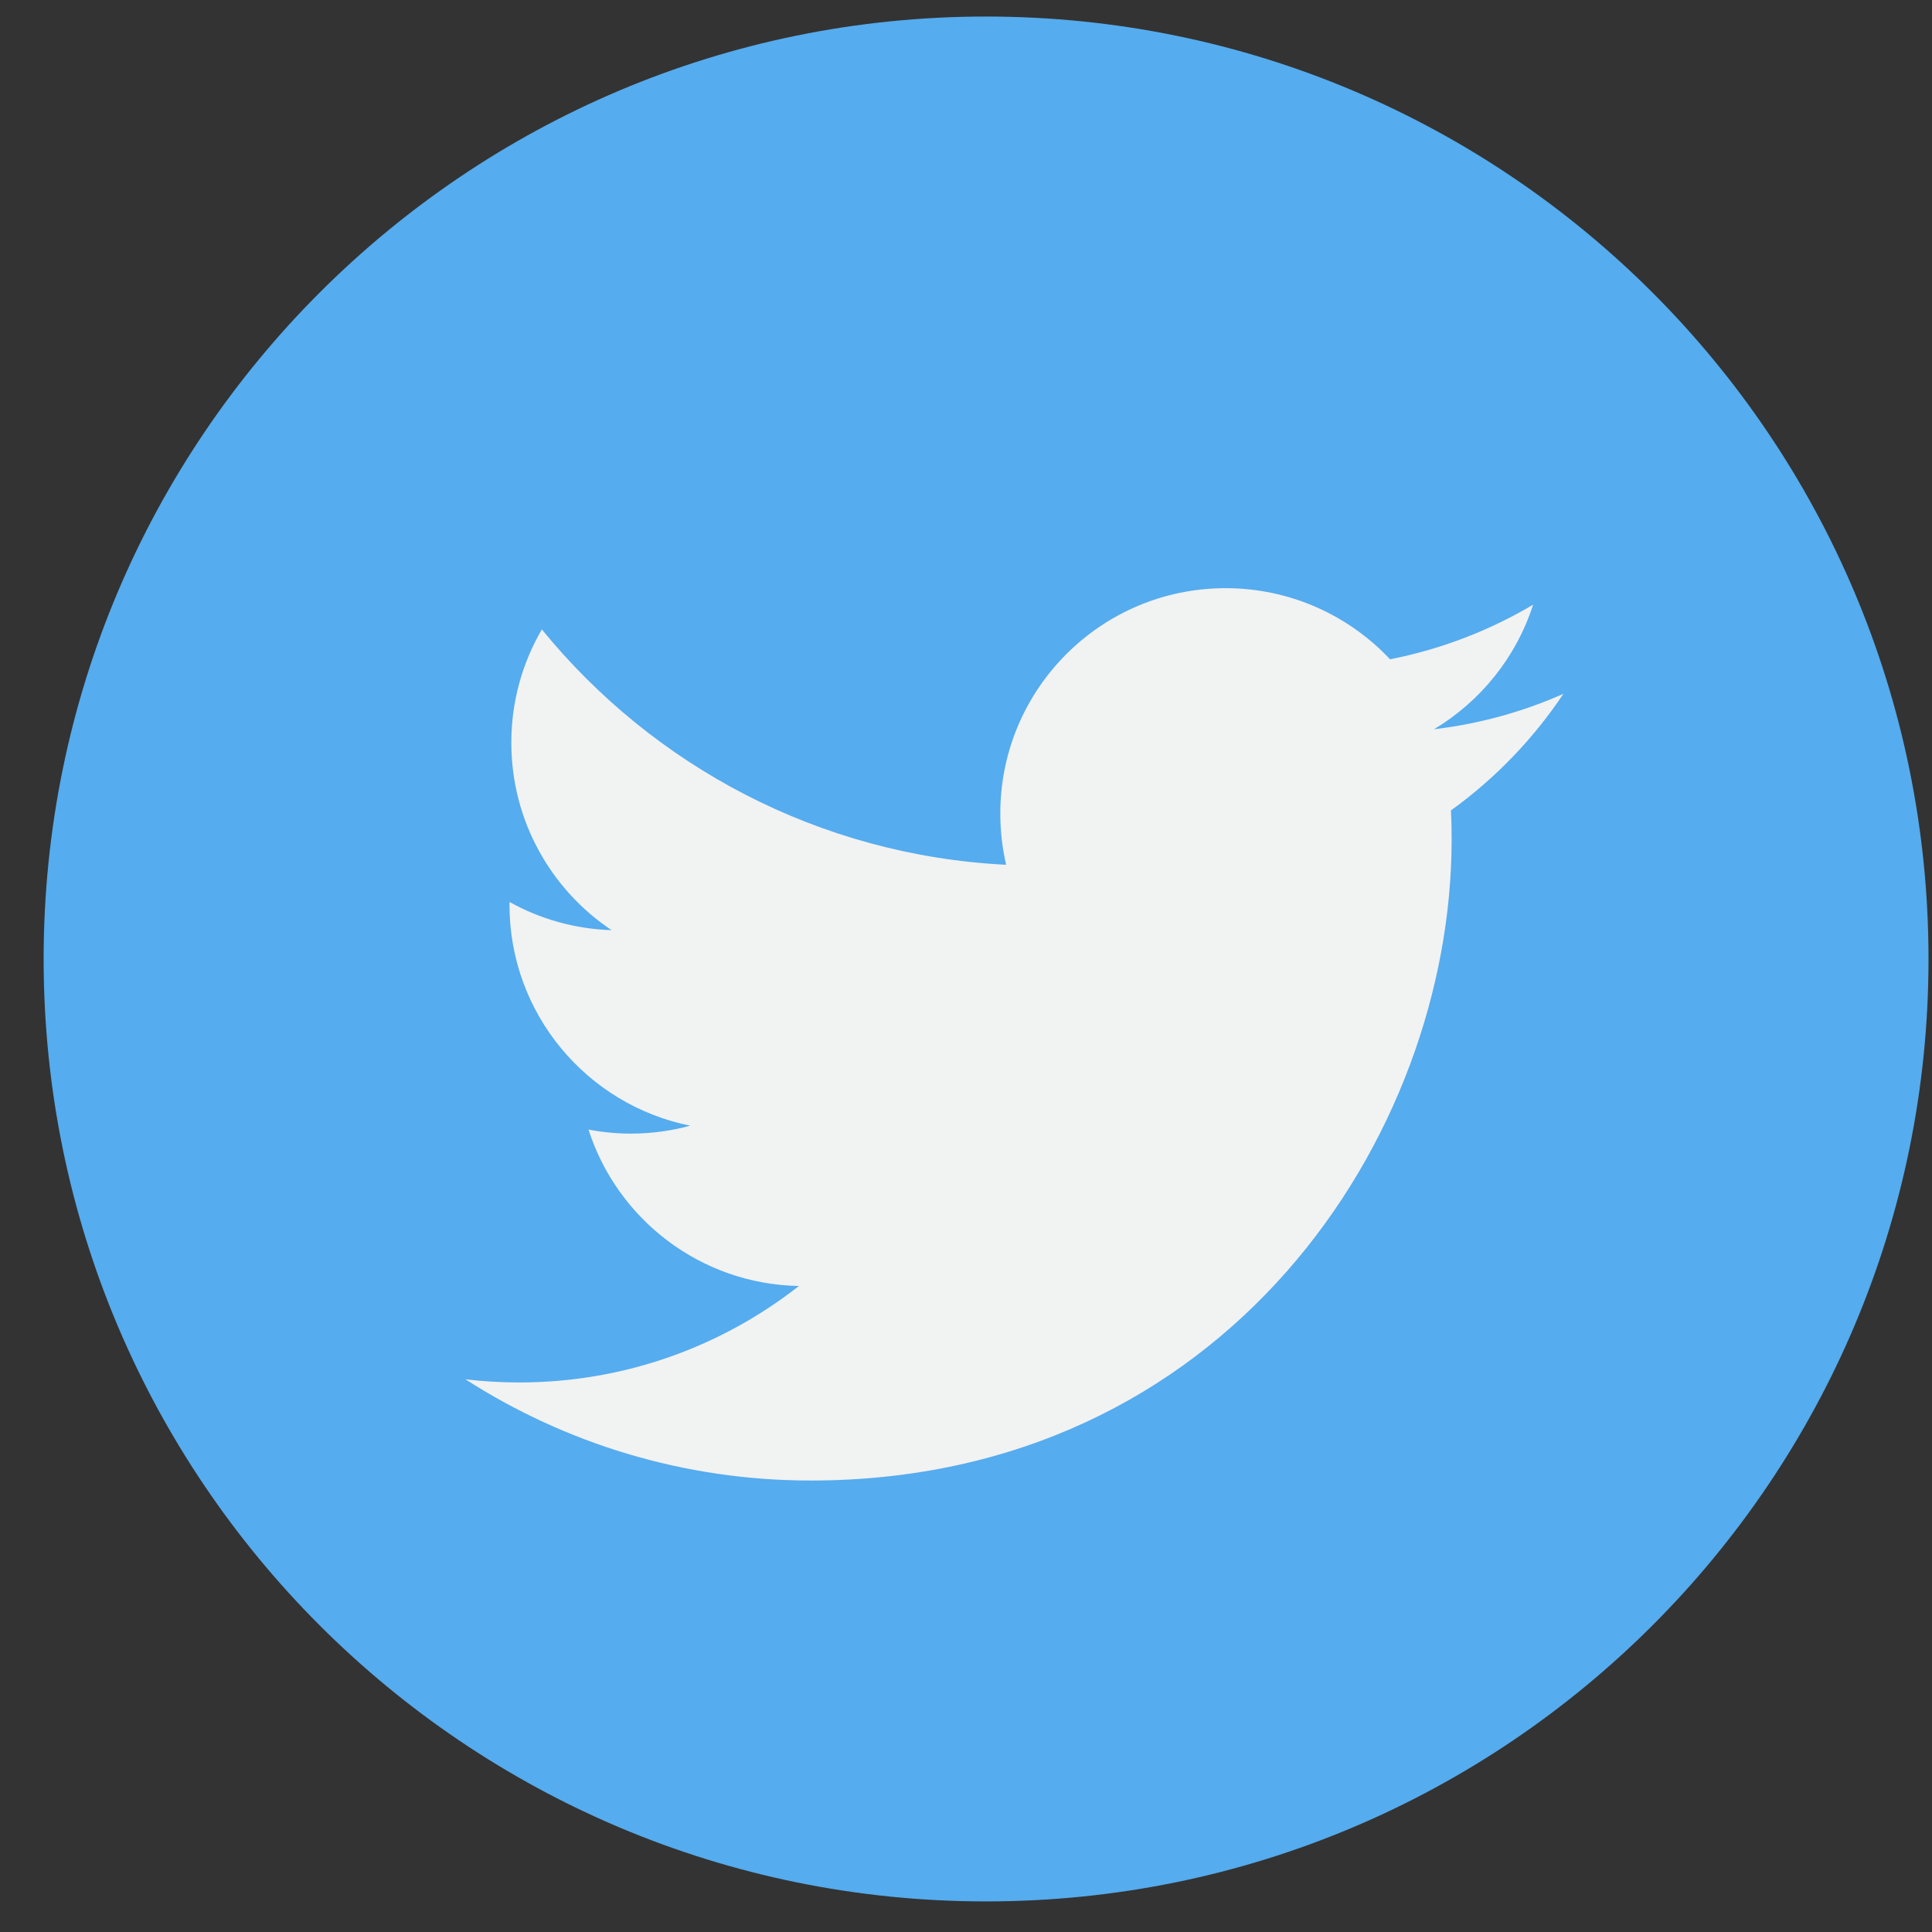 <svg width="41" height="41" viewBox="0 0 41 41" fill="none" xmlns="http://www.w3.org/2000/svg">
<rect x="0" y="0" width="41" height="41" fill="#333333" stroke="none"/>
<path d="M20.926 40.351C31.972 40.351 40.926 31.397 40.926 20.351C40.926 9.305 31.972 0.351 20.926 0.351C9.881 0.351 0.926 9.305 0.926 20.351C0.926 31.397 9.881 40.351 20.926 40.351Z" fill="#55ACEE"/>
<path d="M33.178 14.724C32.321 15.104 31.399 15.361 30.432 15.476C31.419 14.884 32.177 13.948 32.535 12.832C31.611 13.38 30.587 13.777 29.499 13.991C28.627 13.063 27.384 12.482 26.009 12.482C23.369 12.482 21.228 14.623 21.228 17.263C21.228 17.637 21.27 18.002 21.352 18.352C17.38 18.153 13.857 16.25 11.499 13.357C11.087 14.063 10.851 14.884 10.851 15.76C10.851 17.419 11.696 18.882 12.978 19.739C12.195 19.715 11.457 19.5 10.813 19.141C10.812 19.161 10.812 19.181 10.812 19.201C10.812 21.518 12.461 23.45 14.648 23.889C14.247 23.998 13.824 24.057 13.388 24.057C13.079 24.057 12.78 24.027 12.489 23.971C13.097 25.87 14.862 27.252 16.954 27.291C15.318 28.574 13.257 29.338 11.017 29.338C10.632 29.338 10.25 29.315 9.877 29.271C11.991 30.628 14.505 31.419 17.204 31.419C25.998 31.419 30.806 24.134 30.806 17.816C30.806 17.609 30.802 17.403 30.792 17.198C31.727 16.524 32.538 15.683 33.178 14.724Z" fill="#F1F2F2"/>
</svg>

